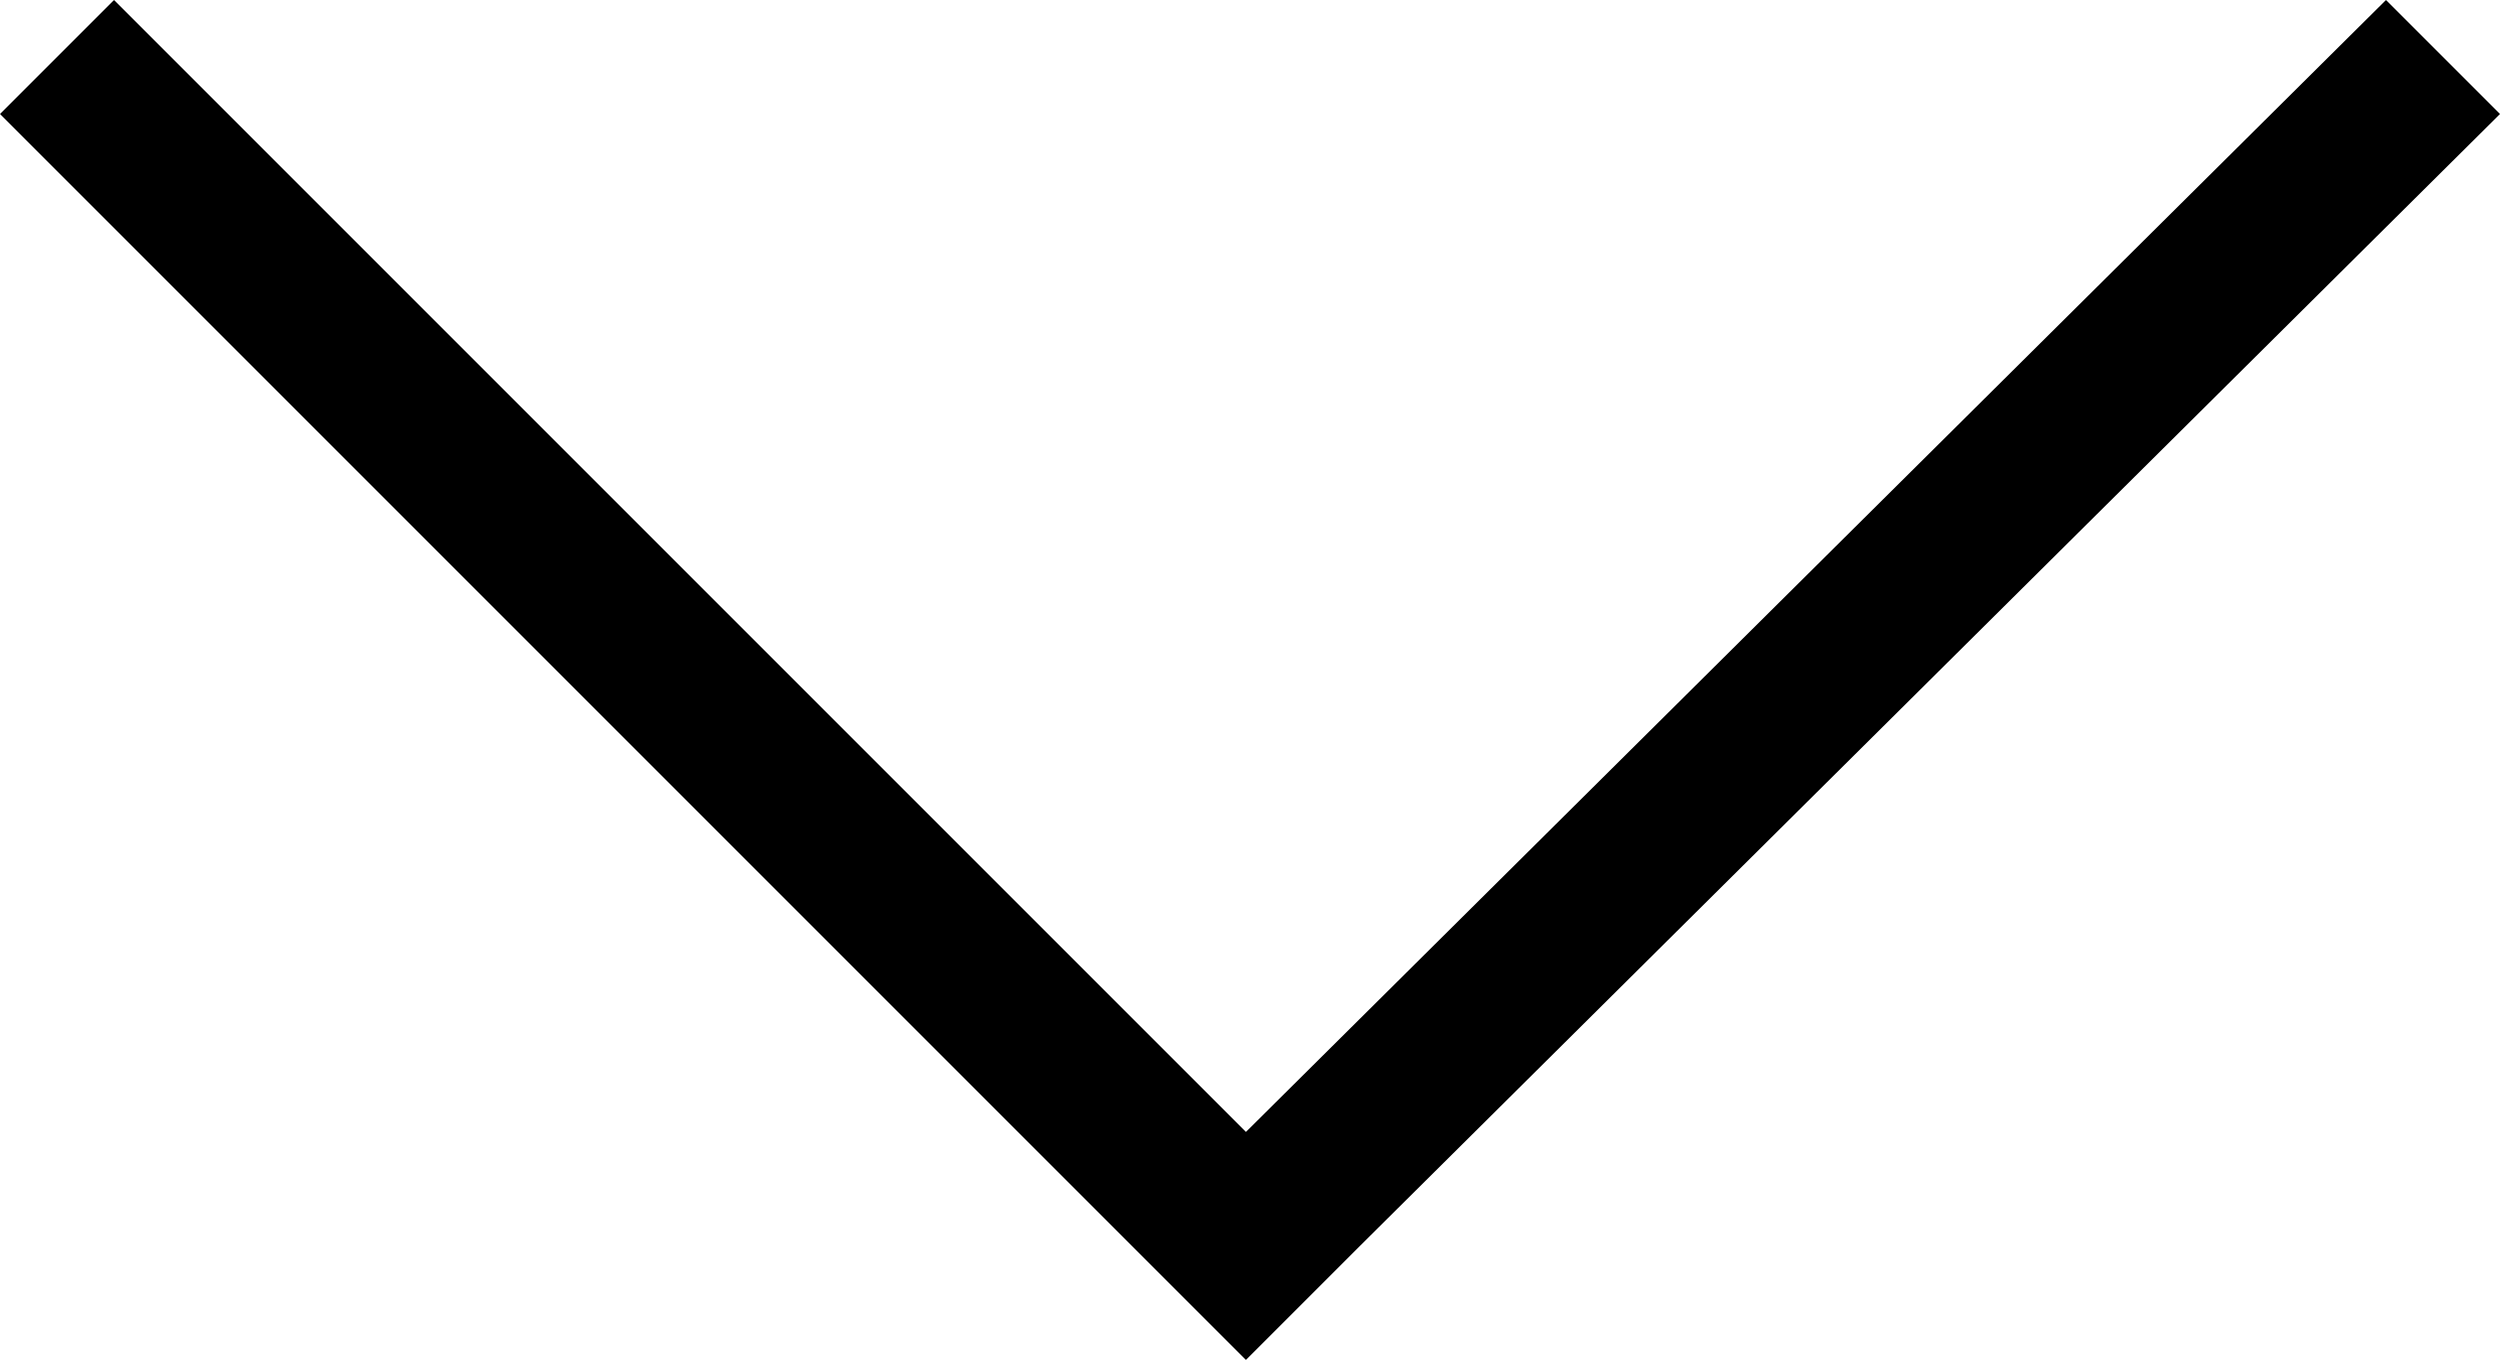 <?xml version="1.0" encoding="utf-8"?>
<!-- Generator: Adobe Illustrator 21.0.0, SVG Export Plug-In . SVG Version: 6.00 Build 0)  -->
<svg version="1.1" id="Layer_3" xmlns="http://www.w3.org/2000/svg" xmlns:xlink="http://www.w3.org/1999/xlink" x="0px" y="0px"
	 viewBox="0 0 30.7 16.7" style="enable-background:new 0 0 30.7 16.7;" xml:space="preserve">
<polygon points="30.7,1.4 29.3,0 15.3,13.9 1.4,0 0,1.4 13.9,15.3 13.9,15.3 15.3,16.7 15.3,16.7 15.3,16.7 16.7,15.3 16.7,15.3 "/>
</svg>
